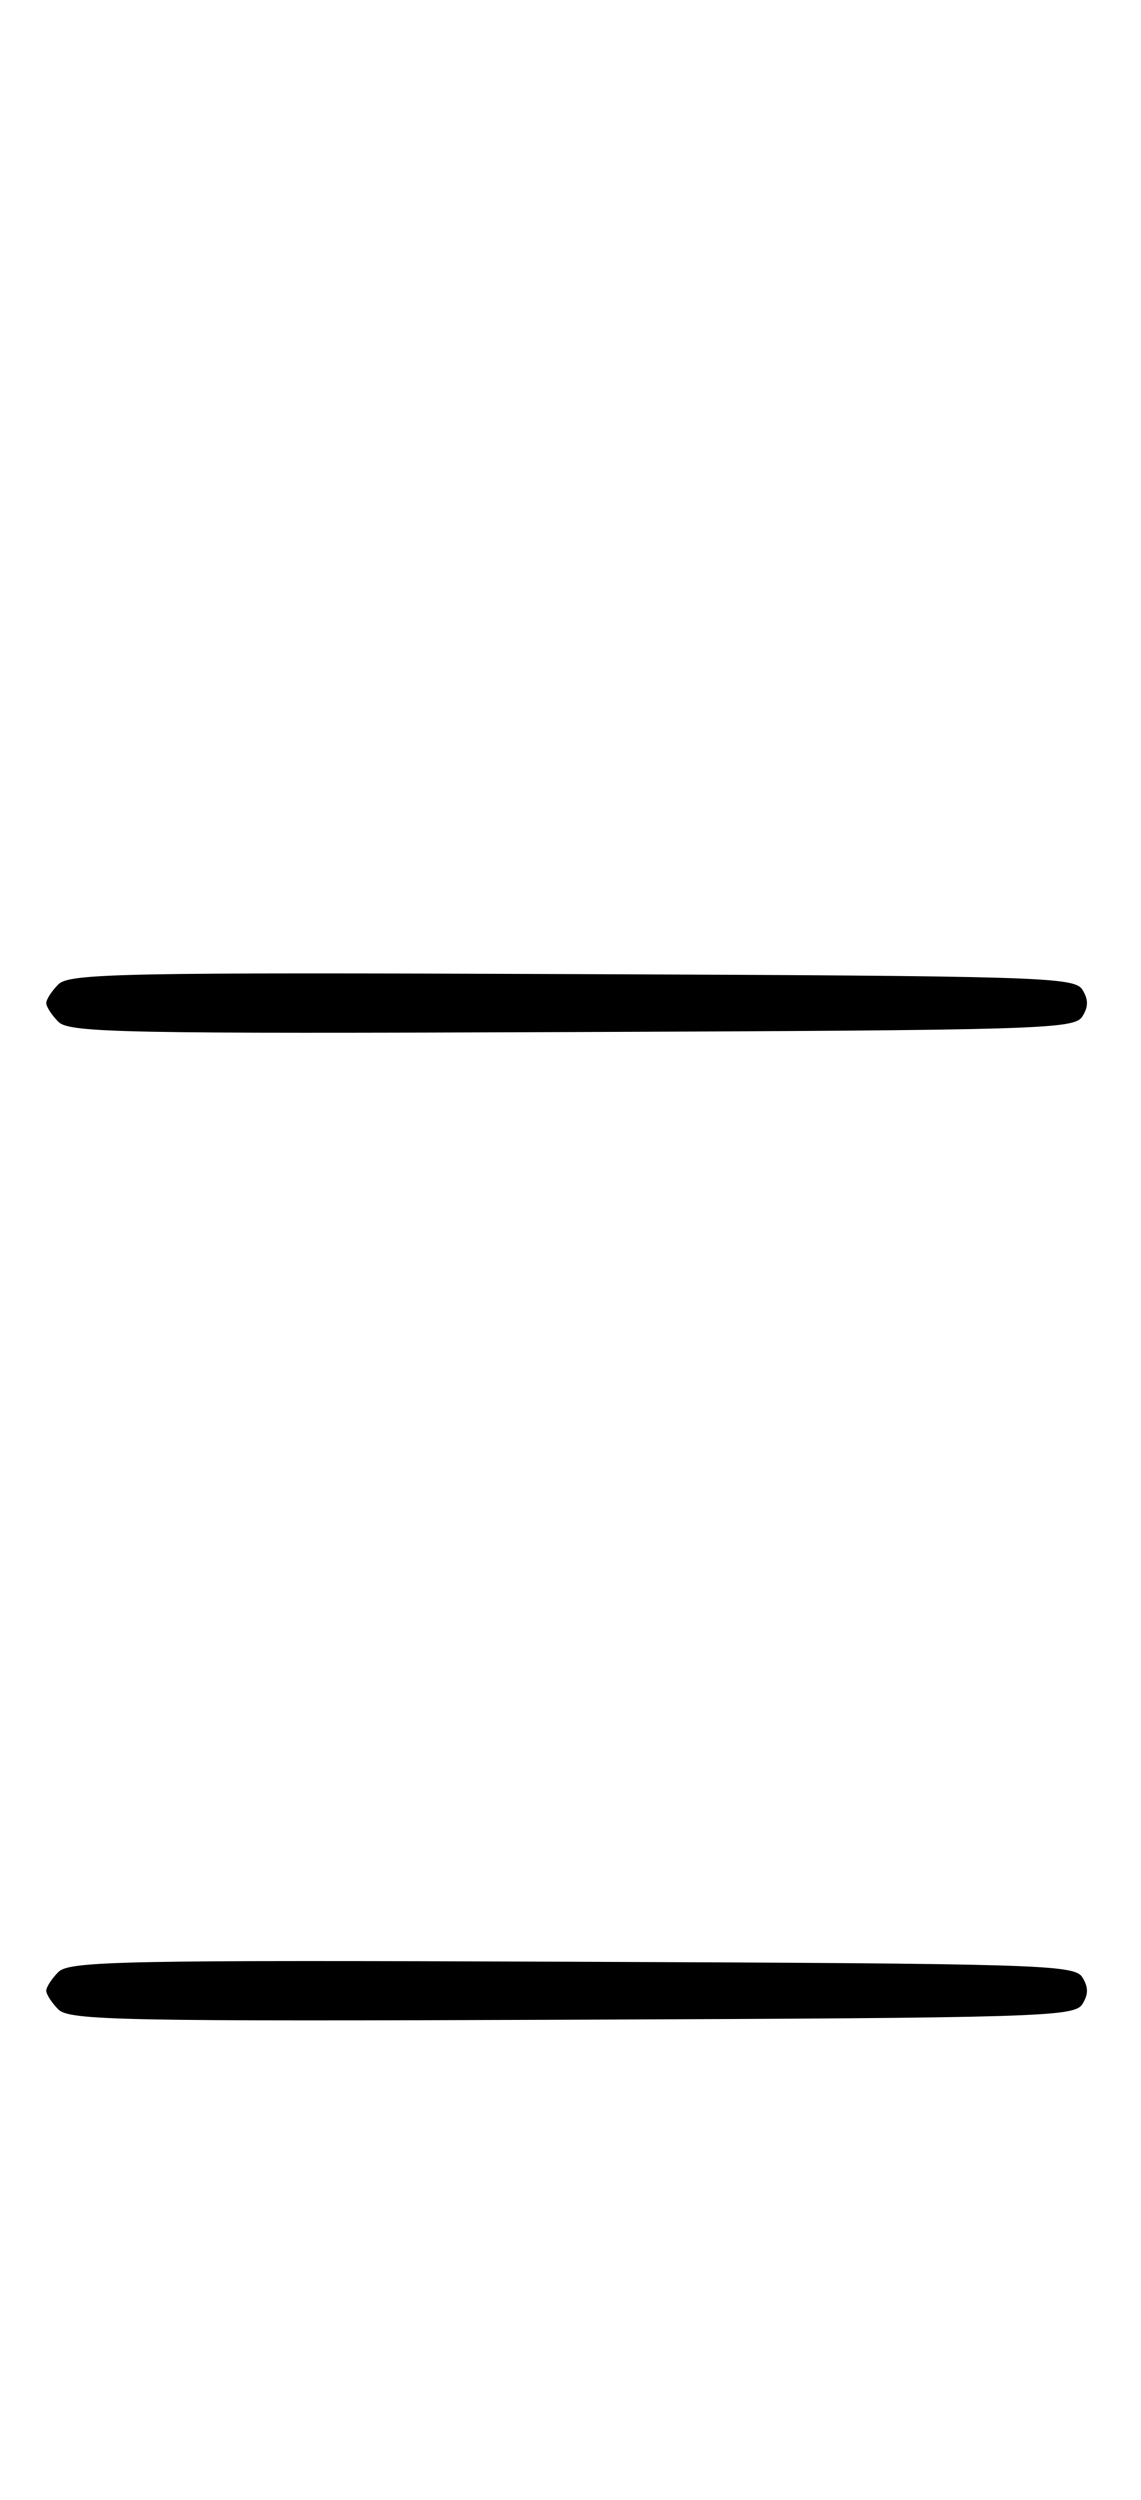 <svg xmlns="http://www.w3.org/2000/svg" width="148" height="324" viewBox="0 0 148 324" version="1.1">
	<path d="M 7.579 127.564 C 6.710 128.432, 6 129.529, 6 130 C 6 130.471, 6.710 131.568, 7.579 132.436 C 8.990 133.847, 16.058 133.987, 74.220 133.757 C 134.934 133.517, 139.356 133.383, 140.386 131.750 C 141.191 130.474, 141.191 129.526, 140.386 128.250 C 139.356 126.617, 134.934 126.483, 74.220 126.243 C 16.058 126.013, 8.990 126.153, 7.579 127.564 M 7.579 255.564 C 6.710 256.432, 6 257.529, 6 258 C 6 258.471, 6.710 259.568, 7.579 260.436 C 8.990 261.847, 16.058 261.987, 74.220 261.757 C 134.934 261.517, 139.356 261.383, 140.386 259.750 C 141.191 258.474, 141.191 257.526, 140.386 256.250 C 139.356 254.617, 134.934 254.483, 74.220 254.243 C 16.058 254.013, 8.990 254.153, 7.579 255.564 " stroke="none" fill="black" fill-rule="evenodd"/>
</svg>